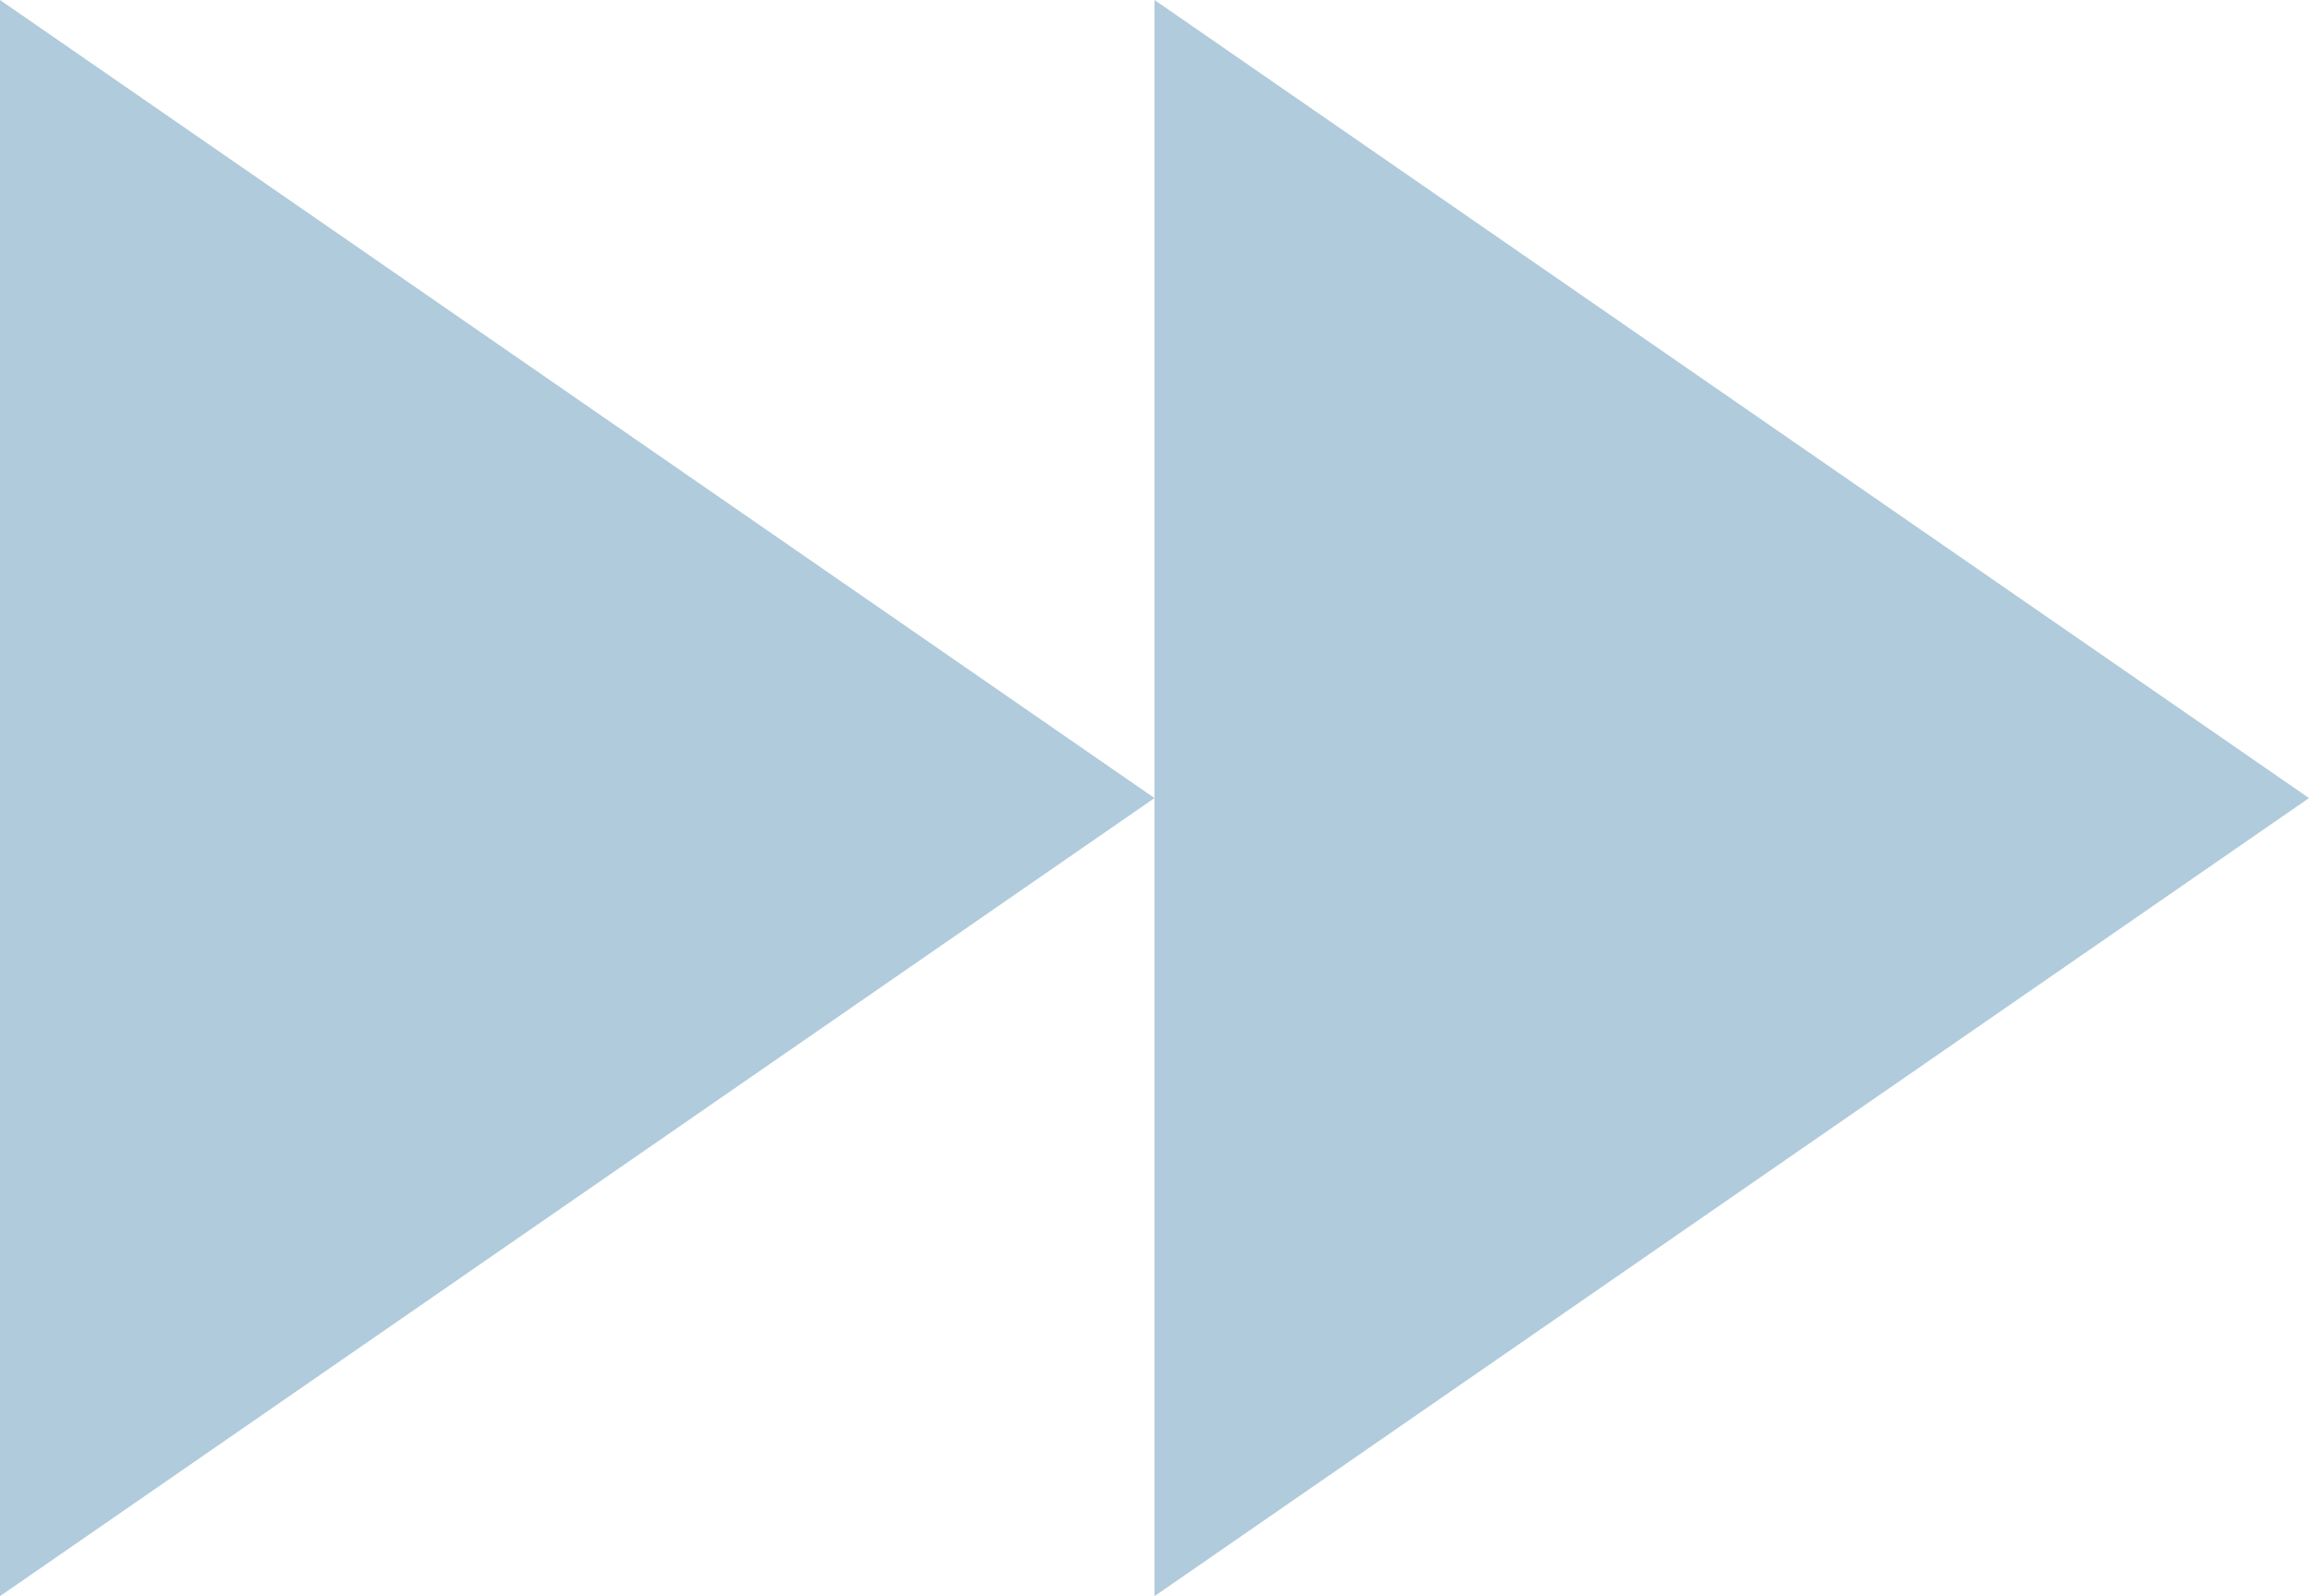 <?xml version="1.0" encoding="utf-8"?>
<!-- Generator: Adobe Illustrator 18.0.0, SVG Export Plug-In . SVG Version: 6.00 Build 0)  -->
<!DOCTYPE svg PUBLIC "-//W3C//DTD SVG 1.1//EN" "http://www.w3.org/Graphics/SVG/1.1/DTD/svg11.dtd">
<svg version="1.1" id="Layer_1" xmlns="http://www.w3.org/2000/svg" xmlns:xlink="http://www.w3.org/1999/xlink" x="0px" y="0px"
	 viewBox="50 113.6 412 284.8" enable-background="new 50 113.6 412 284.8" xml:space="preserve">
<path id="fast-forward-icon" fill="#B0CBDB" d="M256,256L50,398.4V113.6L256,256z M256,113.6v284.8L462,256L256,113.6z"/>
</svg>
